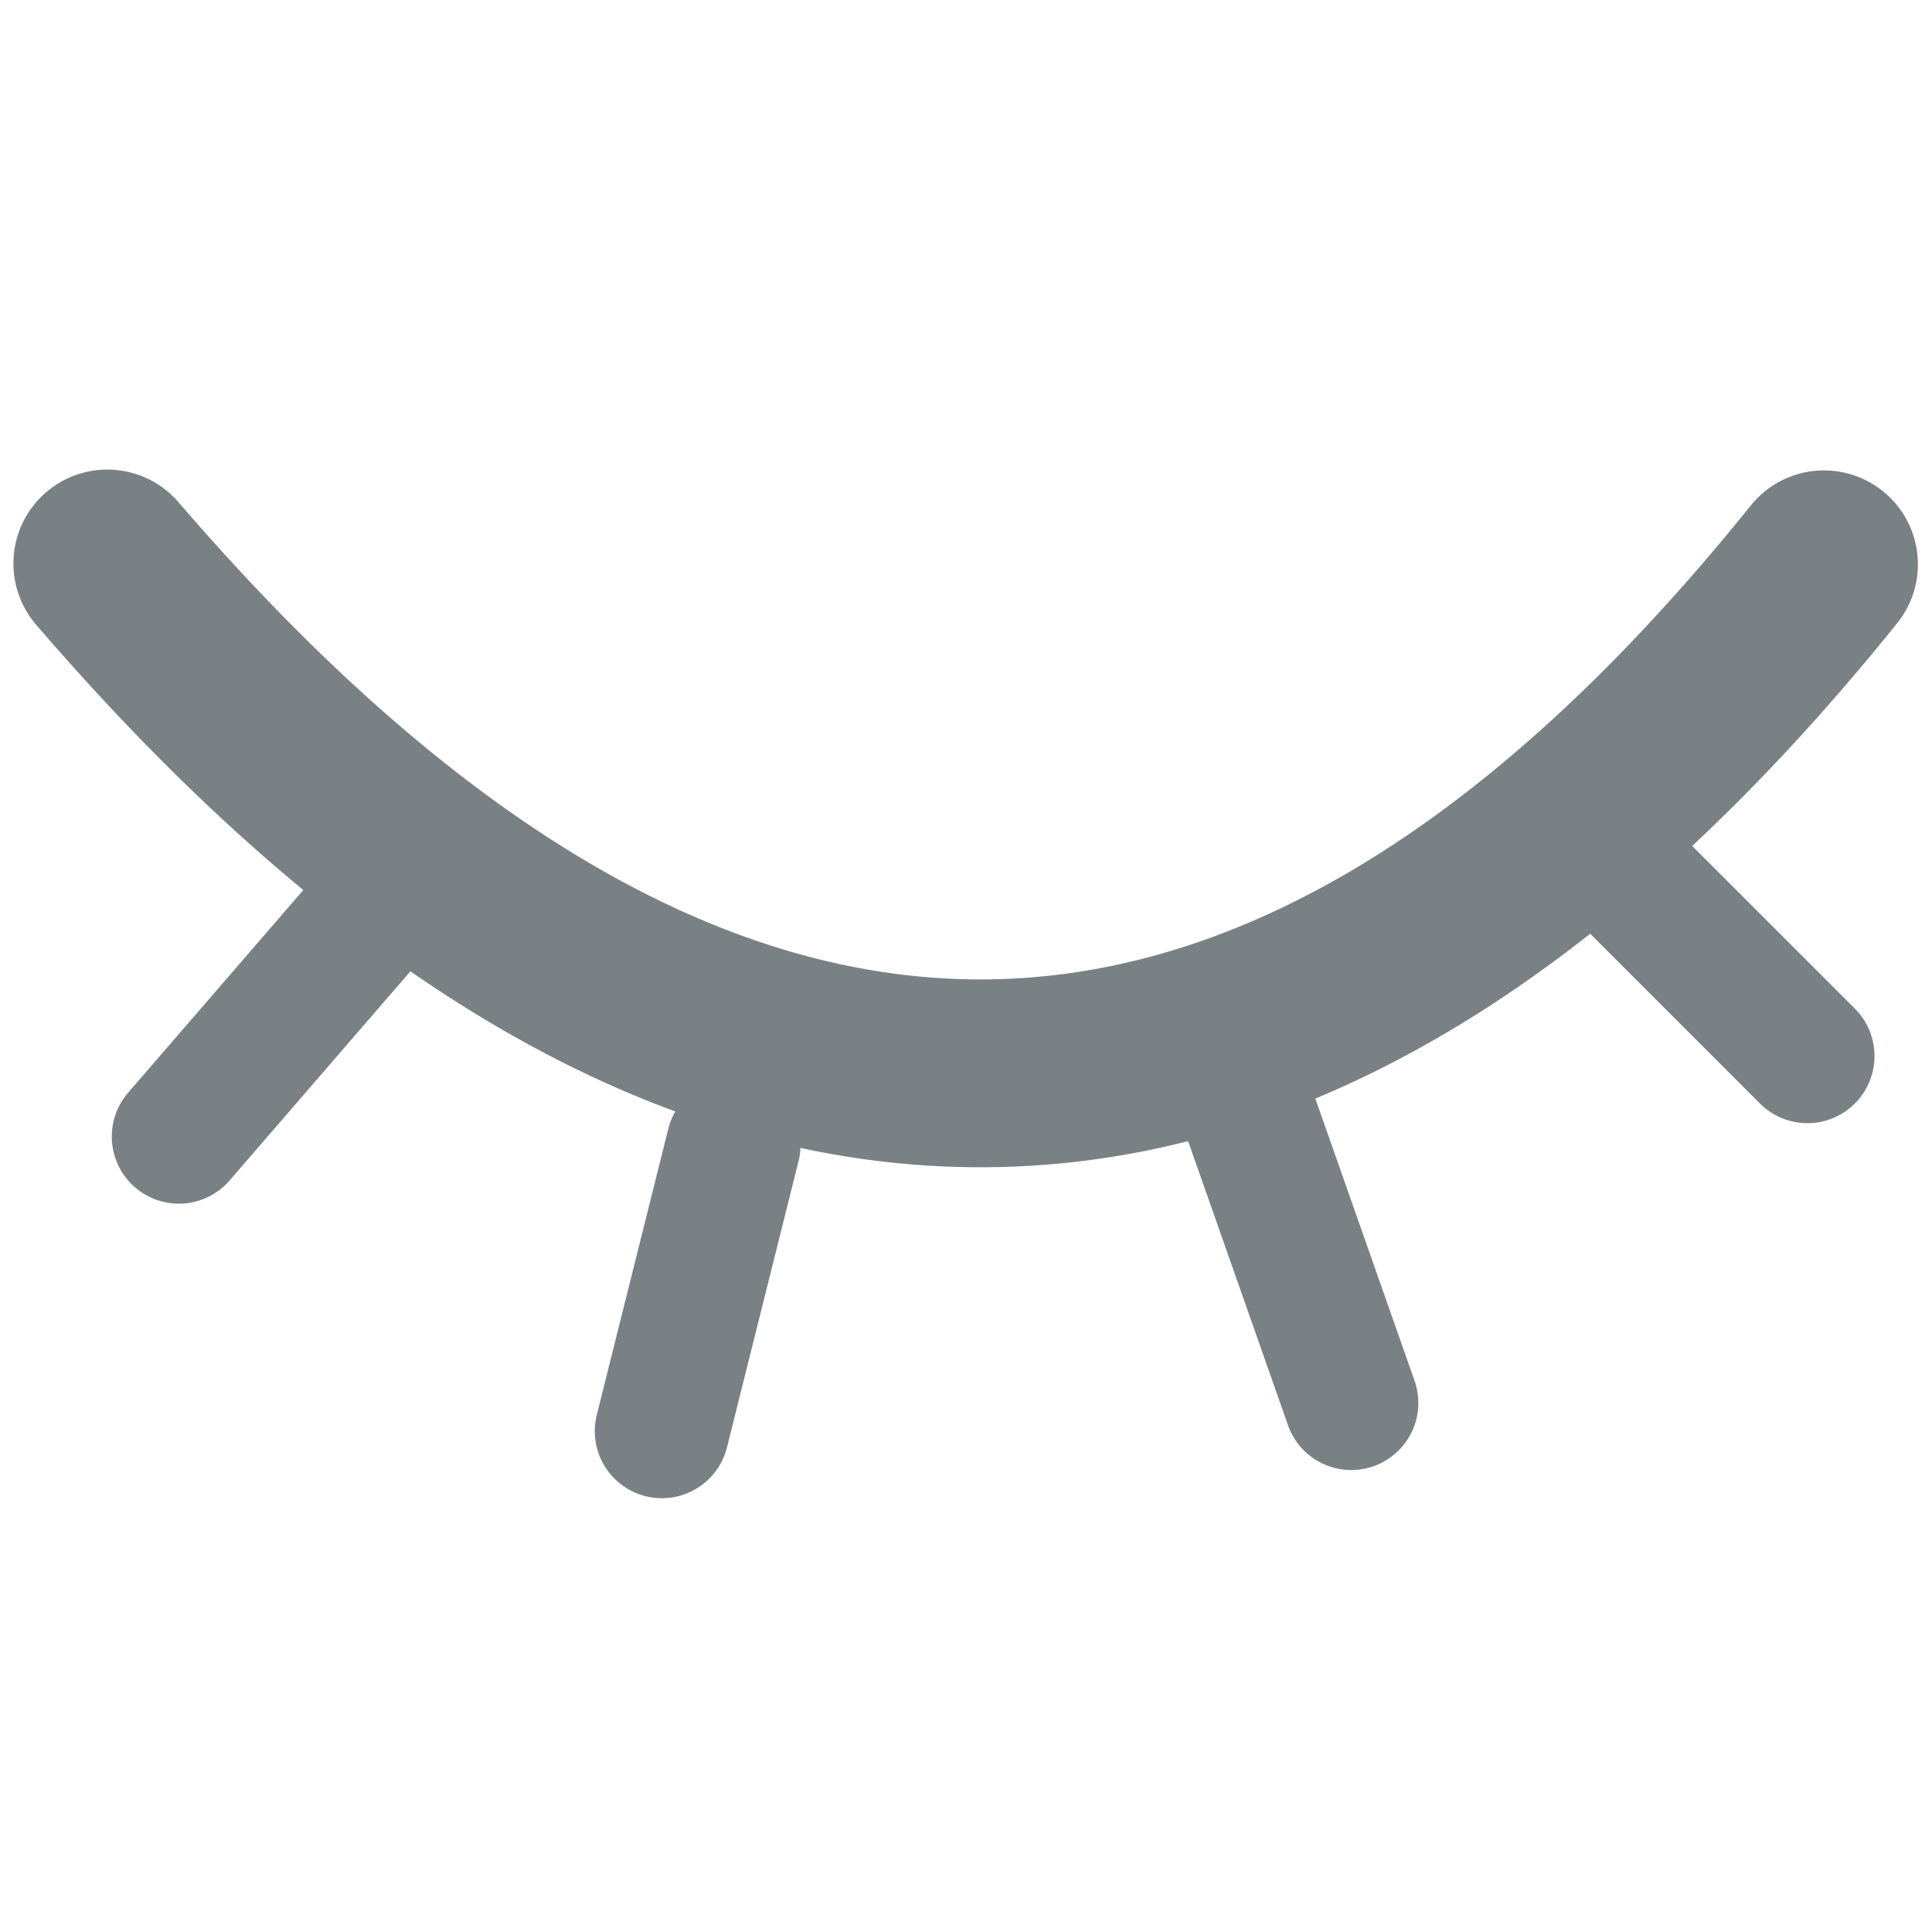 <?xml version="1.0" standalone="no"?><!DOCTYPE svg PUBLIC "-//W3C//DTD SVG 1.1//EN" "http://www.w3.org/Graphics/SVG/1.1/DTD/svg11.dtd"><svg t="1534501115715" class="icon" style="" viewBox="0 0 1024 1024" version="1.1" xmlns="http://www.w3.org/2000/svg" p-id="3896" xmlns:xlink="http://www.w3.org/1999/xlink" width="200" height="200"><defs><style type="text/css"></style></defs><path d="M928.313 267.477C792.078 436.907 655.957 519.111 519.652 519.111c-136.832 0-278.585-82.773-425.031-252.914a49.778 49.778 0 1 0-75.463 64.939C182.827 521.287 349.596 618.667 519.637 618.667c170.61 0 332.786-97.934 486.258-288.811a49.778 49.778 0 0 0-77.582-62.379z" p-id="3897" fill="#7A8185"></path><path d="M162.731 469.447l-94.82 109.71a35.556 35.556 0 1 0 53.803 46.507l94.82-109.71a35.556 35.556 0 0 0-53.803-46.507zM354.247 598.187l-37.931 151.708a35.556 35.556 0 0 0 68.992 17.252l37.931-151.708a35.556 35.556 0 0 0-68.992-17.252zM629.575 604.388l53.333 151.694a35.556 35.556 0 0 0 67.072-23.58l-53.333-151.694a35.556 35.556 0 0 0-67.072 23.58zM823.111 475.164l109.71 109.724a35.556 35.556 0 0 0 50.29-50.29l-109.71-109.71a35.556 35.556 0 0 0-50.29 50.29z" p-id="3898" fill="#7A8185"></path></svg>